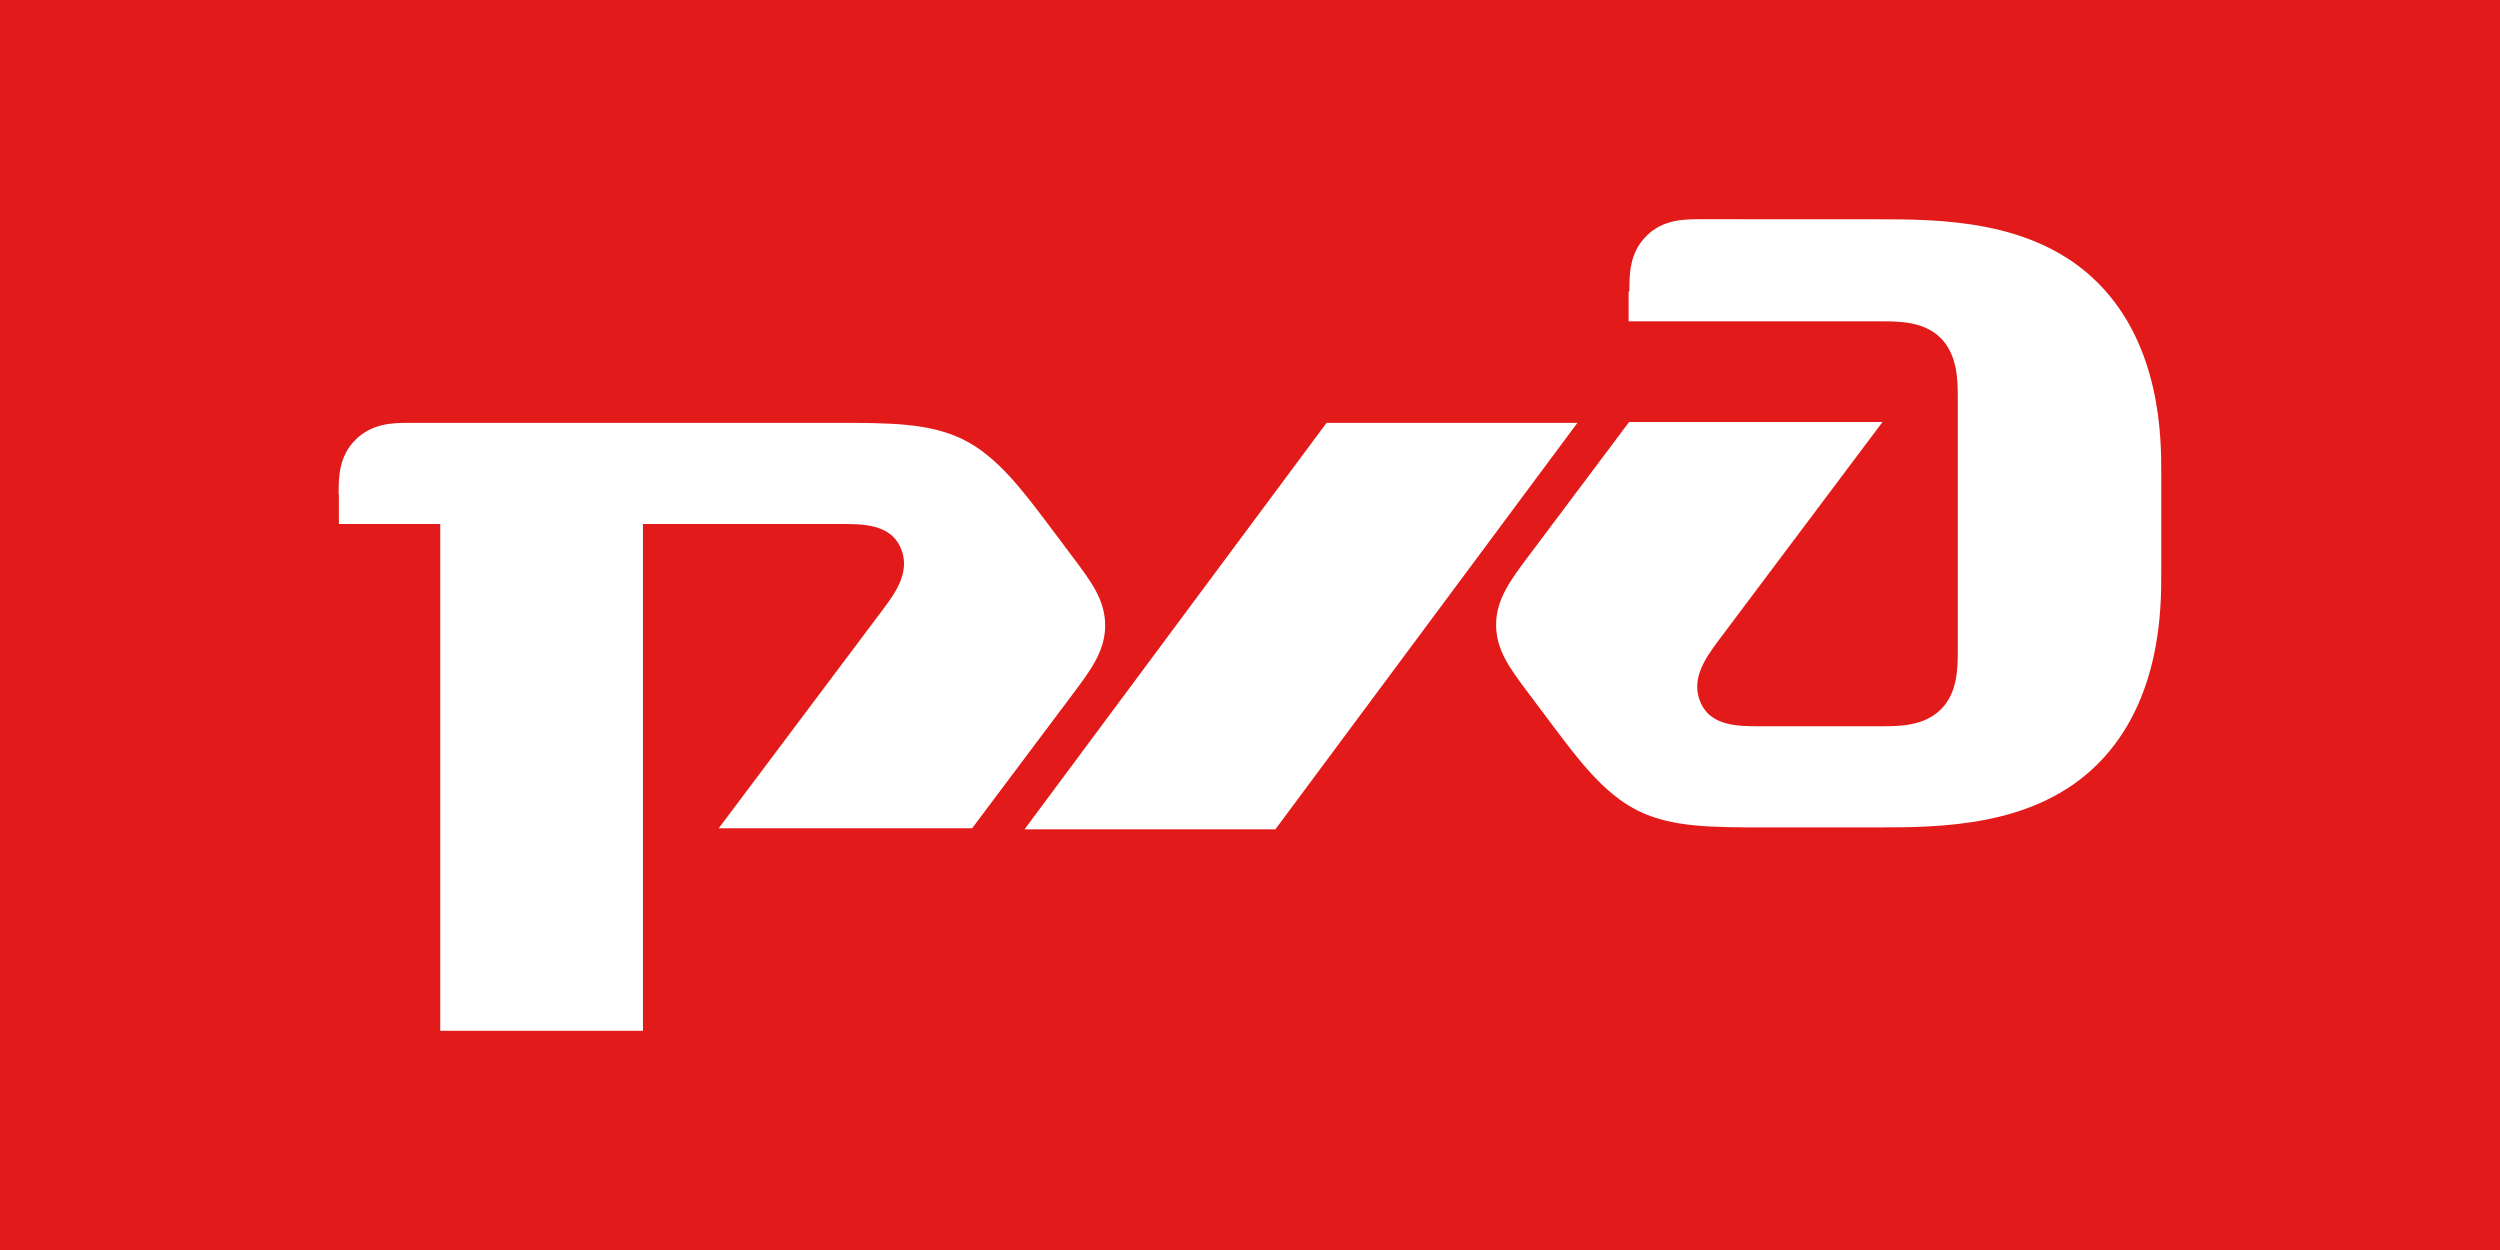 <svg width="80" height="40" viewBox="0 0 80 40" fill="none" xmlns="http://www.w3.org/2000/svg">
<rect width="80" height="40" fill="#E21A1A"/>
<g clip-path="url(#clip0_1121_4766)">
<path d="M52.116 9.338V10.283H60.225C60.765 10.283 61.576 10.283 62.108 10.823C62.641 11.364 62.649 12.175 62.649 12.707V20.816C62.649 21.357 62.649 22.167 62.108 22.7C61.568 23.24 60.757 23.24 60.225 23.24H56.31C55.635 23.24 54.755 23.24 54.426 22.497C54.088 21.753 54.561 21.078 54.966 20.531L60.241 13.503H52.132L48.889 17.828C48.345 18.552 47.875 19.18 47.875 19.99C47.875 20.801 48.312 21.384 48.889 22.153L49.7 23.234C50.511 24.315 51.322 25.396 52.403 25.937C53.484 26.477 54.762 26.477 56.531 26.477H60.036C62.068 26.477 65.098 26.477 67.129 24.446C69.16 22.415 69.16 19.45 69.16 18.369V15.125C69.16 14.044 69.16 11.079 67.129 9.048C65.098 7.017 62.068 7.017 60.036 7.017L54.434 7.015C53.893 7.015 53.218 7.015 52.681 7.555C52.141 8.096 52.141 8.771 52.141 9.308" fill="white"/>
<path d="M42.45 13.531H50.477L40.812 26.538H32.785L42.45 13.531Z" fill="white"/>
<path d="M10.836 15.825C10.836 15.284 10.836 14.609 11.377 14.072C11.917 13.534 12.592 13.531 13.129 13.531H26.709C28.462 13.531 29.756 13.531 30.837 14.072C31.918 14.612 32.721 15.694 33.54 16.775L34.351 17.856C34.926 18.622 35.365 19.207 35.365 20.018C35.365 20.829 34.895 21.456 34.351 22.18L31.107 26.505H22.999L28.273 19.477C28.678 18.937 29.151 18.262 28.814 17.512C28.477 16.768 27.599 16.768 26.93 16.768H20.574V32.985H14.088V16.768H10.844V15.821" fill="white"/>
</g>
<defs>
<clipPath id="clip0_1121_4766">
<rect width="58.324" height="25.971" fill="white" transform="translate(10.836 7.015)"/>
</clipPath>
</defs>
</svg>
